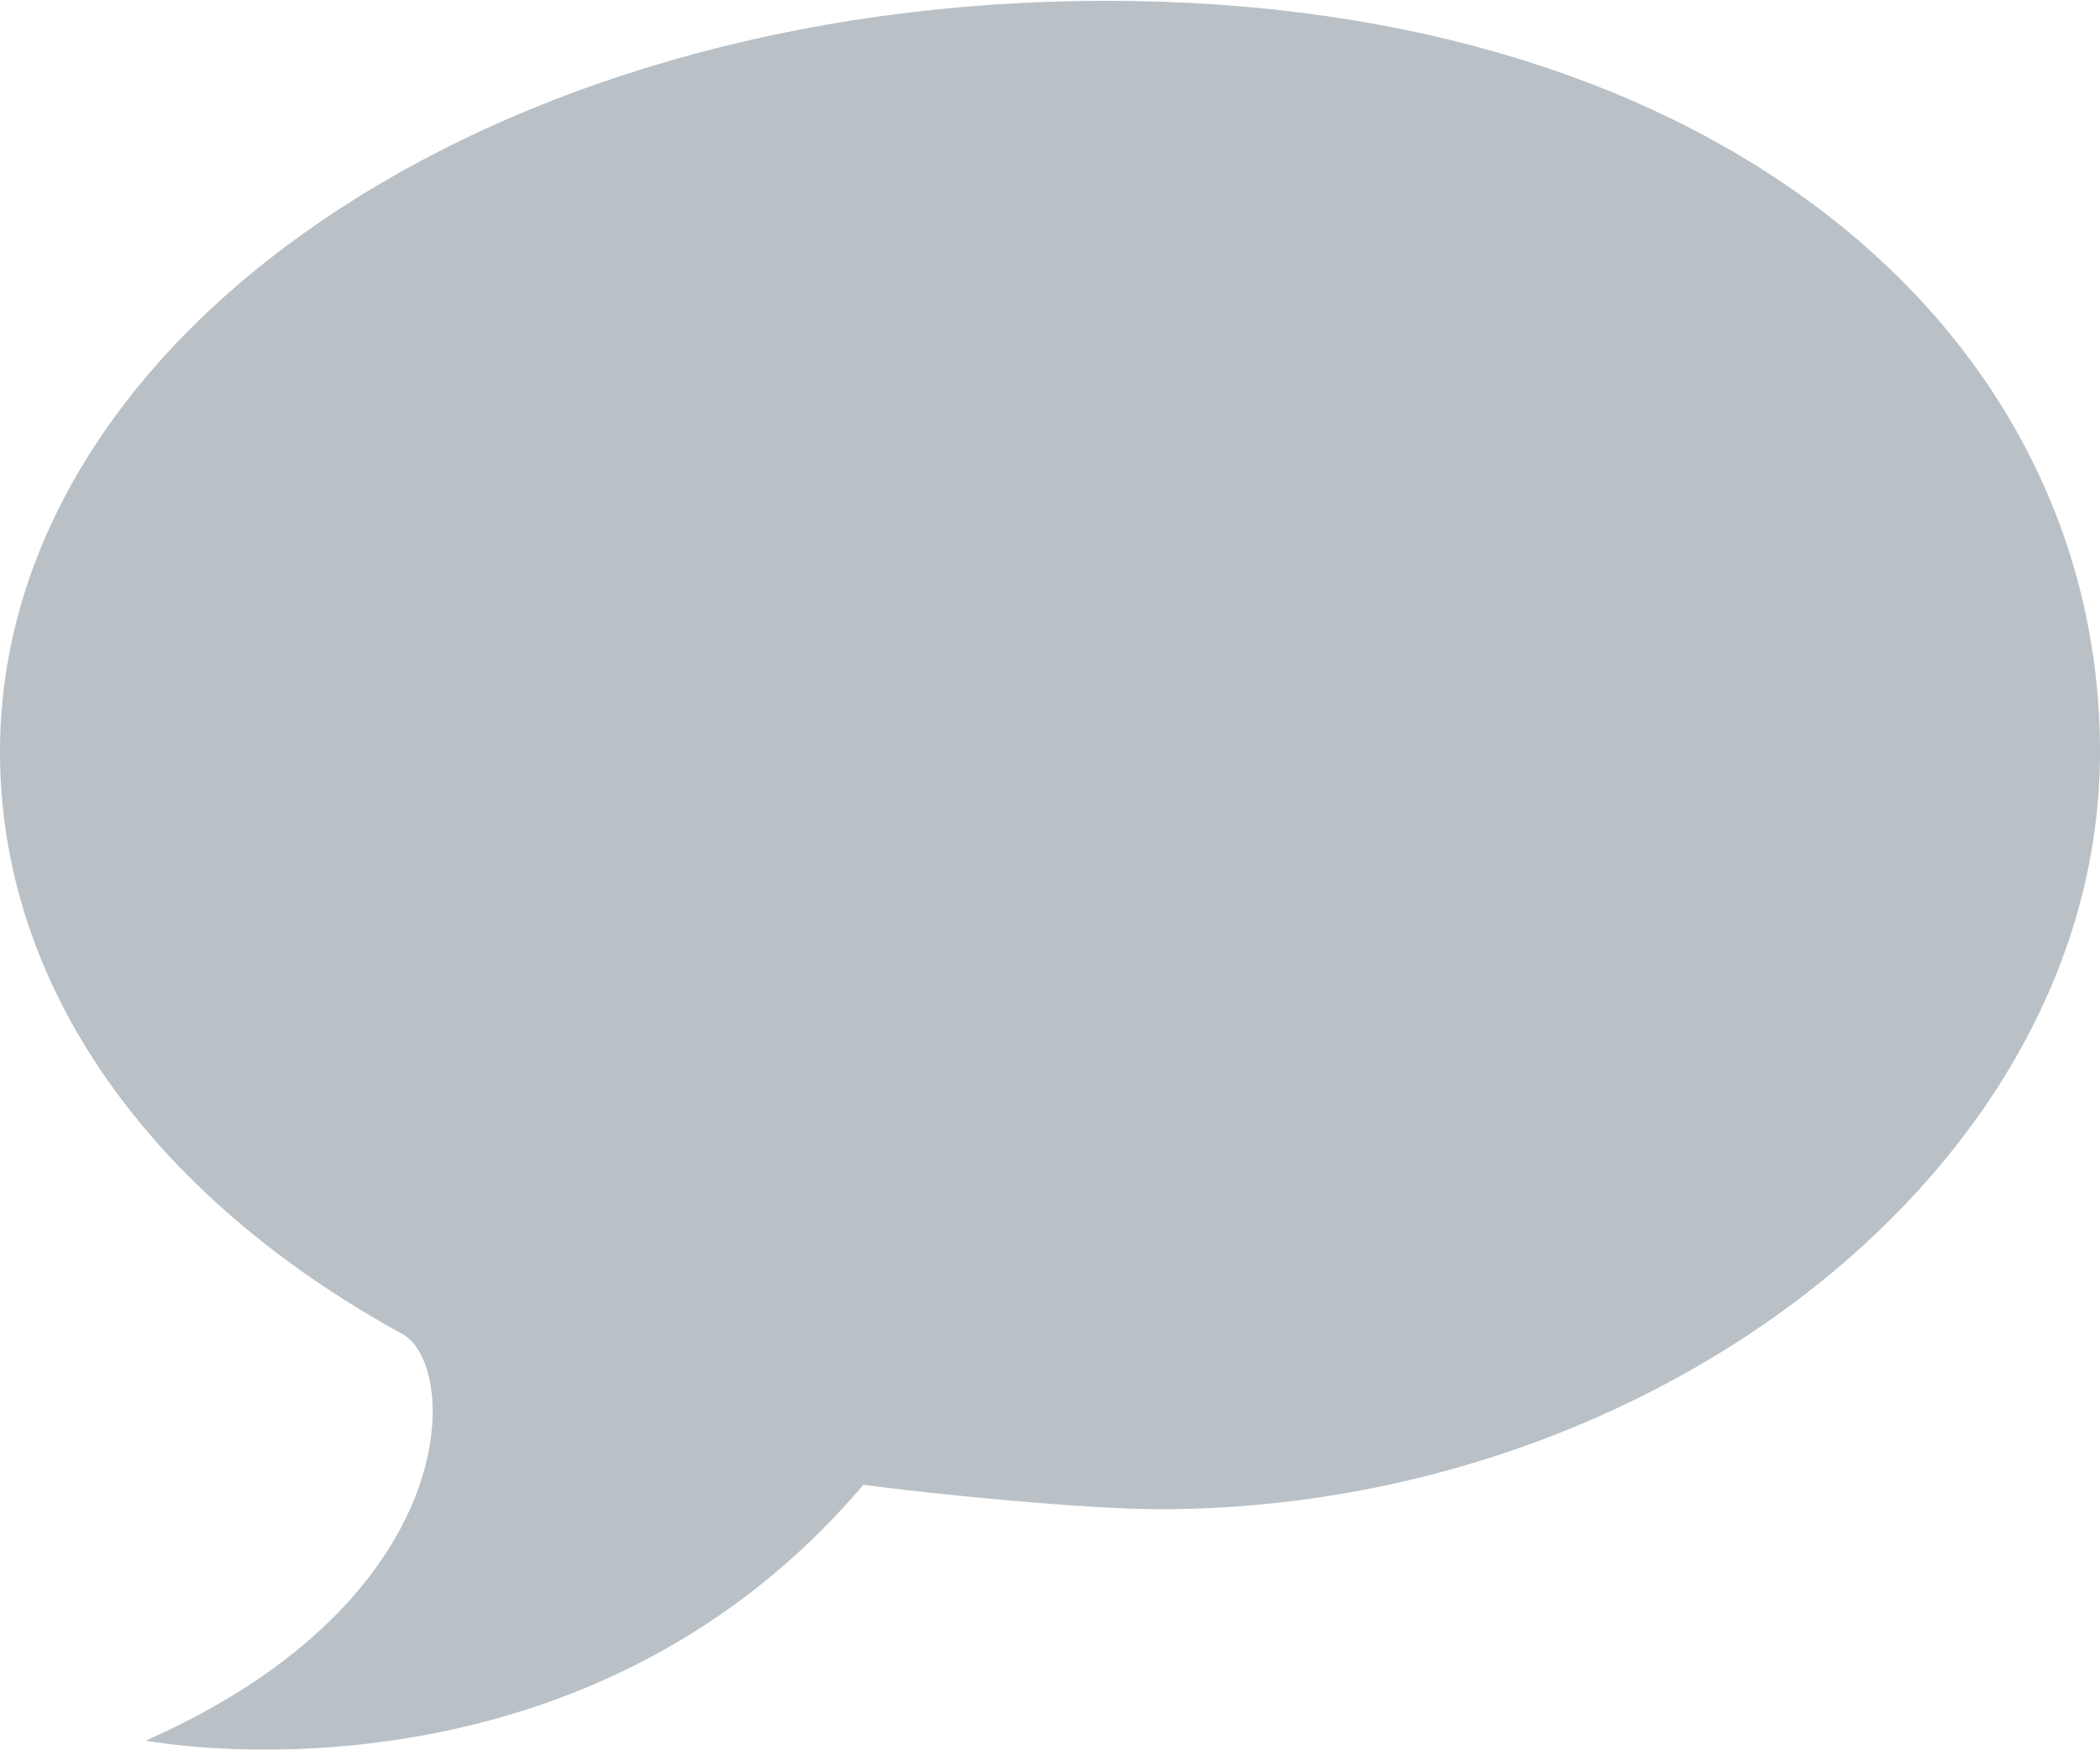 <svg xmlns="http://www.w3.org/2000/svg" xmlns:xlink="http://www.w3.org/1999/xlink" preserveAspectRatio="xMidYMid" width="18" height="15" viewBox="0 0 18 15">
	<defs>
		<style>

			.cls-2 {
			fill: #b9c1c7;
			}
		</style>
	</defs>
	<path d="M9.482,0.007 C14.775,0.007 18.000,2.889 18.000,6.443 C18.000,9.997 14.186,12.934 9.945,12.934 C9.301,12.934 8.009,12.806 7.400,12.725 C4.936,15.629 1.249,14.917 1.249,14.917 C3.993,13.706 3.938,11.700 3.450,11.433 C1.295,10.253 0.000,8.456 0.000,6.443 C0.000,2.889 4.190,0.007 9.482,0.007 Z" id="path-1" class="cls-2" fill-rule="evenodd"/>
</svg>
